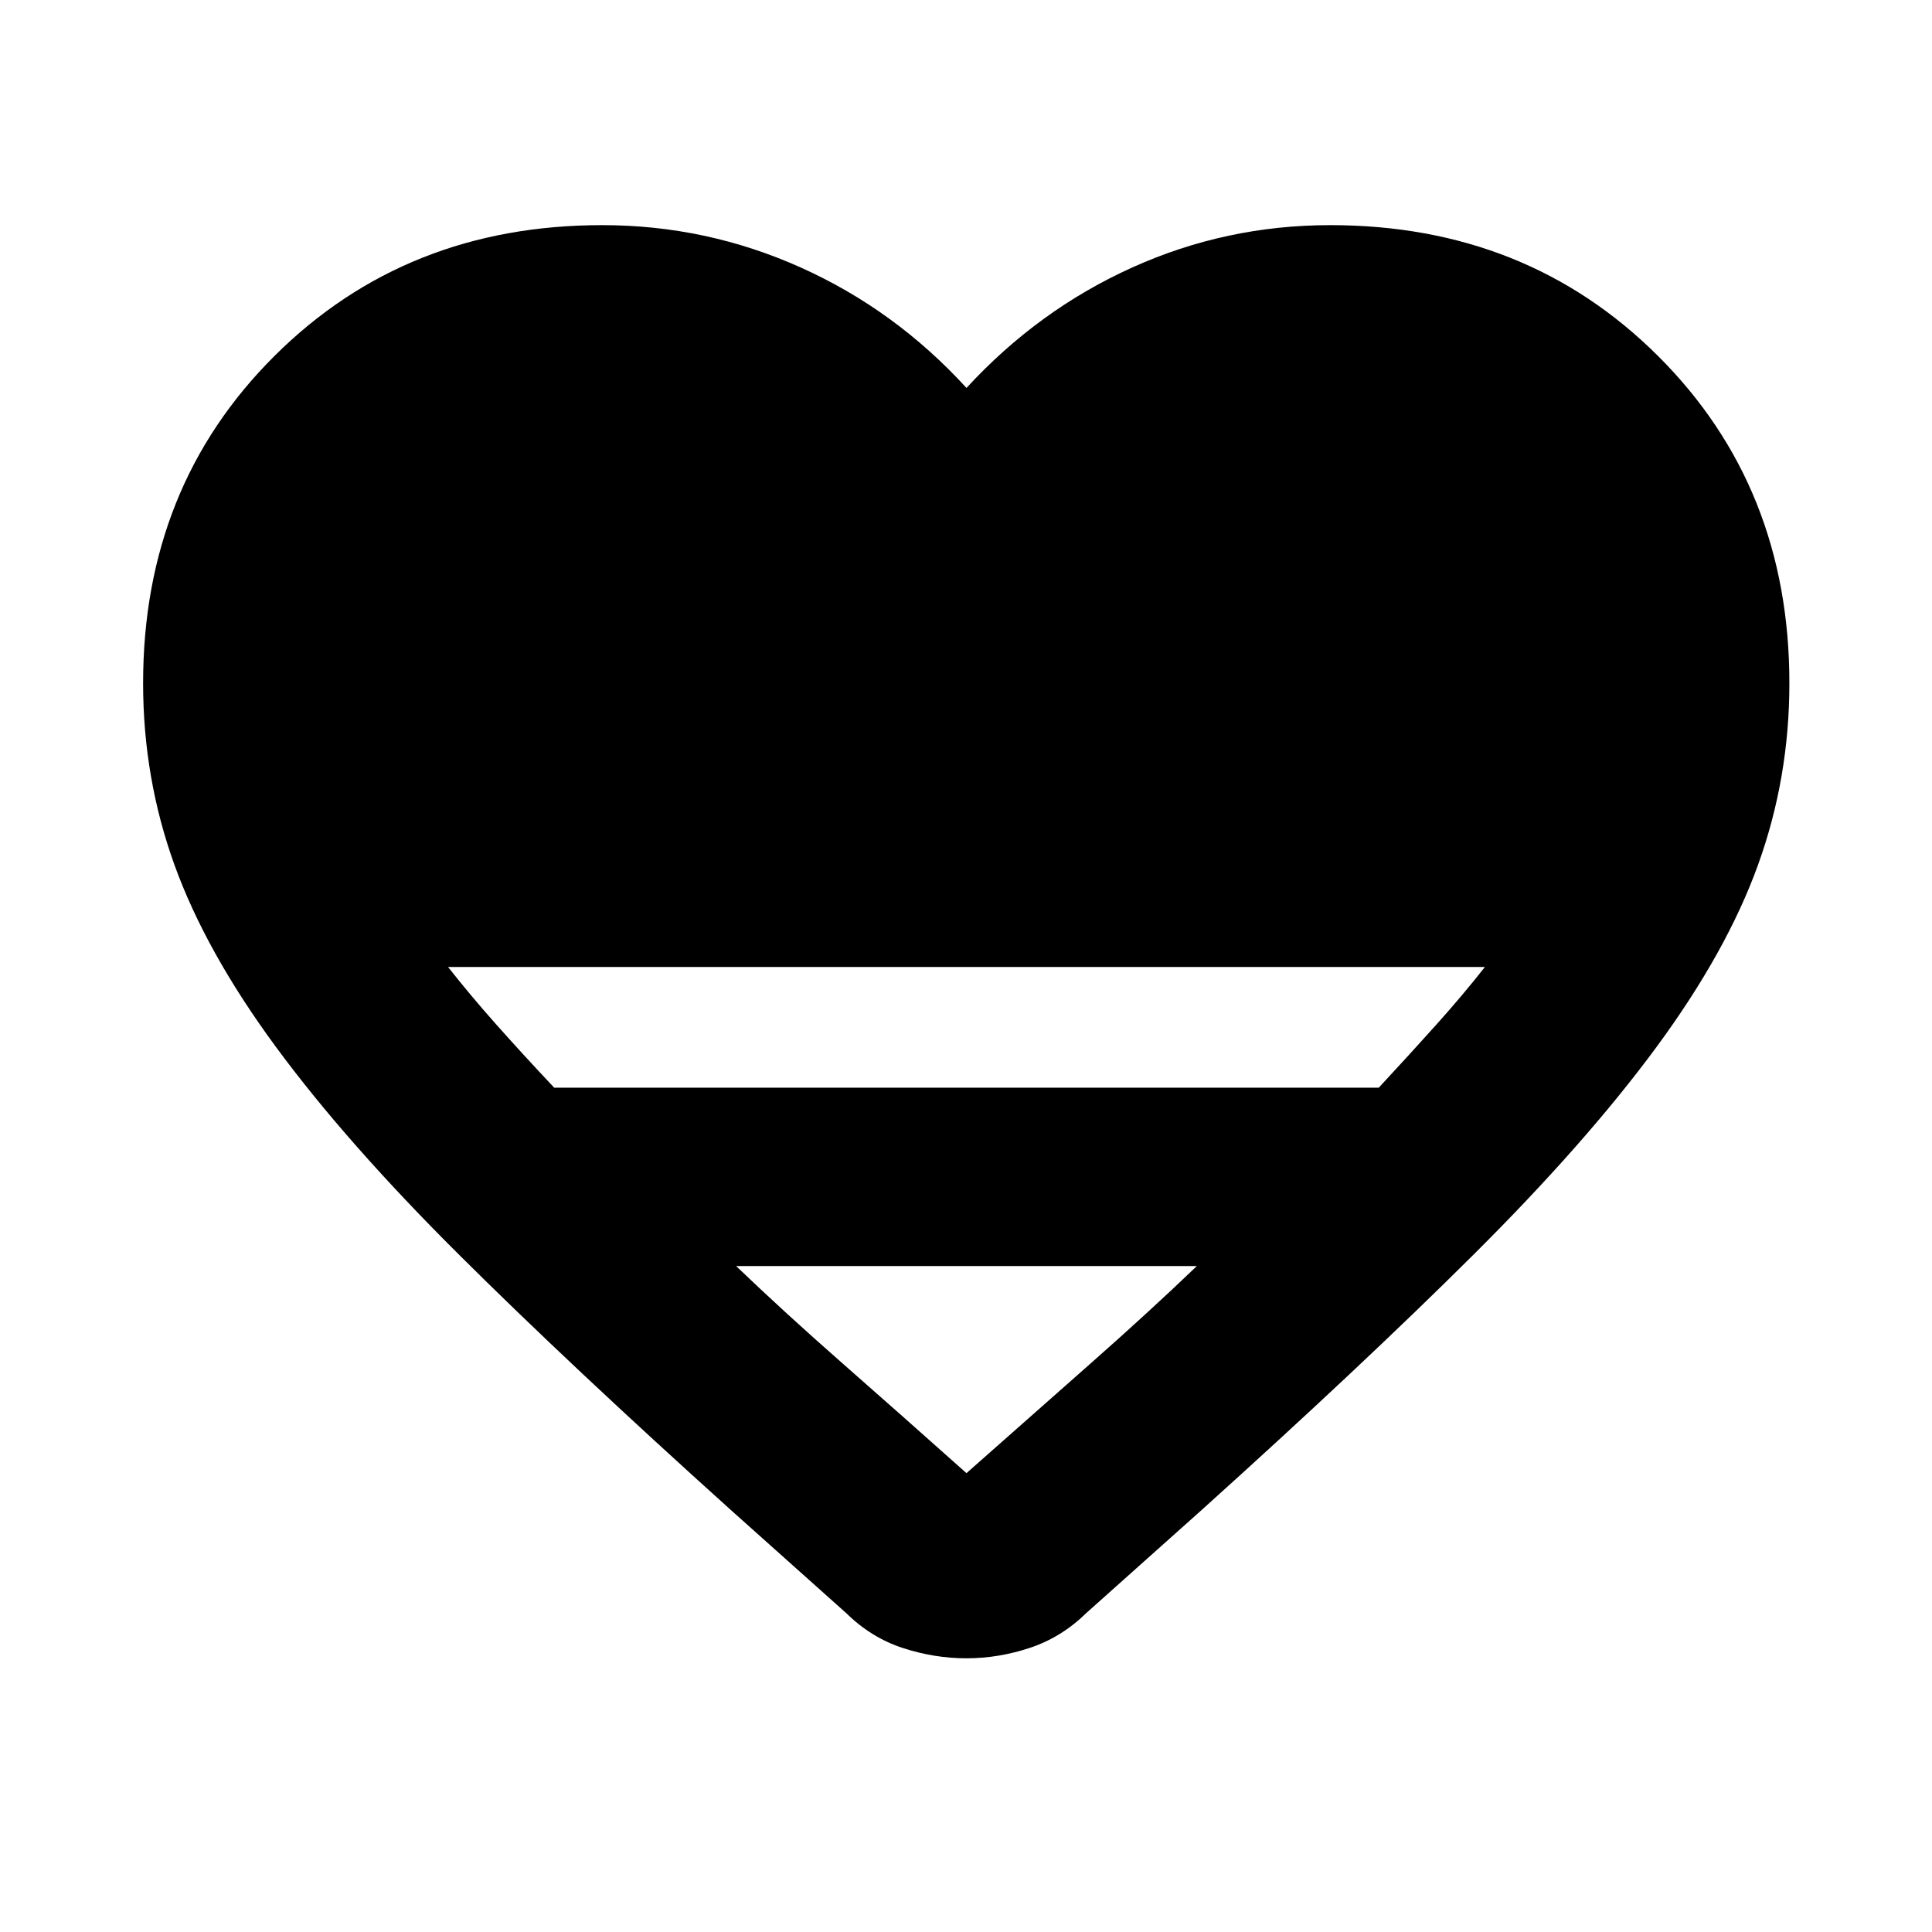 <svg xmlns="http://www.w3.org/2000/svg" height="24" viewBox="0 -960 960 960" width="24"><path d="m420.543-158.391-57.304-51.217q-79.891-71.935-135.456-127.24-55.566-55.304-90.501-102.695-34.934-47.392-50.554-90.587-15.62-43.196-15.62-90.392 0-97.587 65.272-162.598 65.272-65.011 162.859-65.011 51.761 0 98.641 21.044 46.881 21.043 82.359 59.848 35.718-38.805 82.359-59.848 46.641-21.044 98.402-21.044 97.587 0 162.859 65.011t65.272 162.598q0 47.196-15.62 90.392-15.62 43.195-50.554 90.587-34.935 47.391-90.5 102.695Q676.891-281.543 597-209.608l-57.065 50.978q-12.435 12.195-28.109 17.413Q496.152-136 480.239-136t-31.587-5.098q-15.674-5.097-28.109-17.293ZM275.391-419.522h409.696q15.761-17 28.761-31.5t24-28.5H222.63q11 14 23.881 28.5 12.88 14.5 28.88 31.5ZM480.239-228q32.891-29.13 61.641-54.478 28.75-25.348 52.837-48.435H365.761q24.087 23.087 52.957 48.435Q447.587-257.13 480.239-228Z"/></svg>